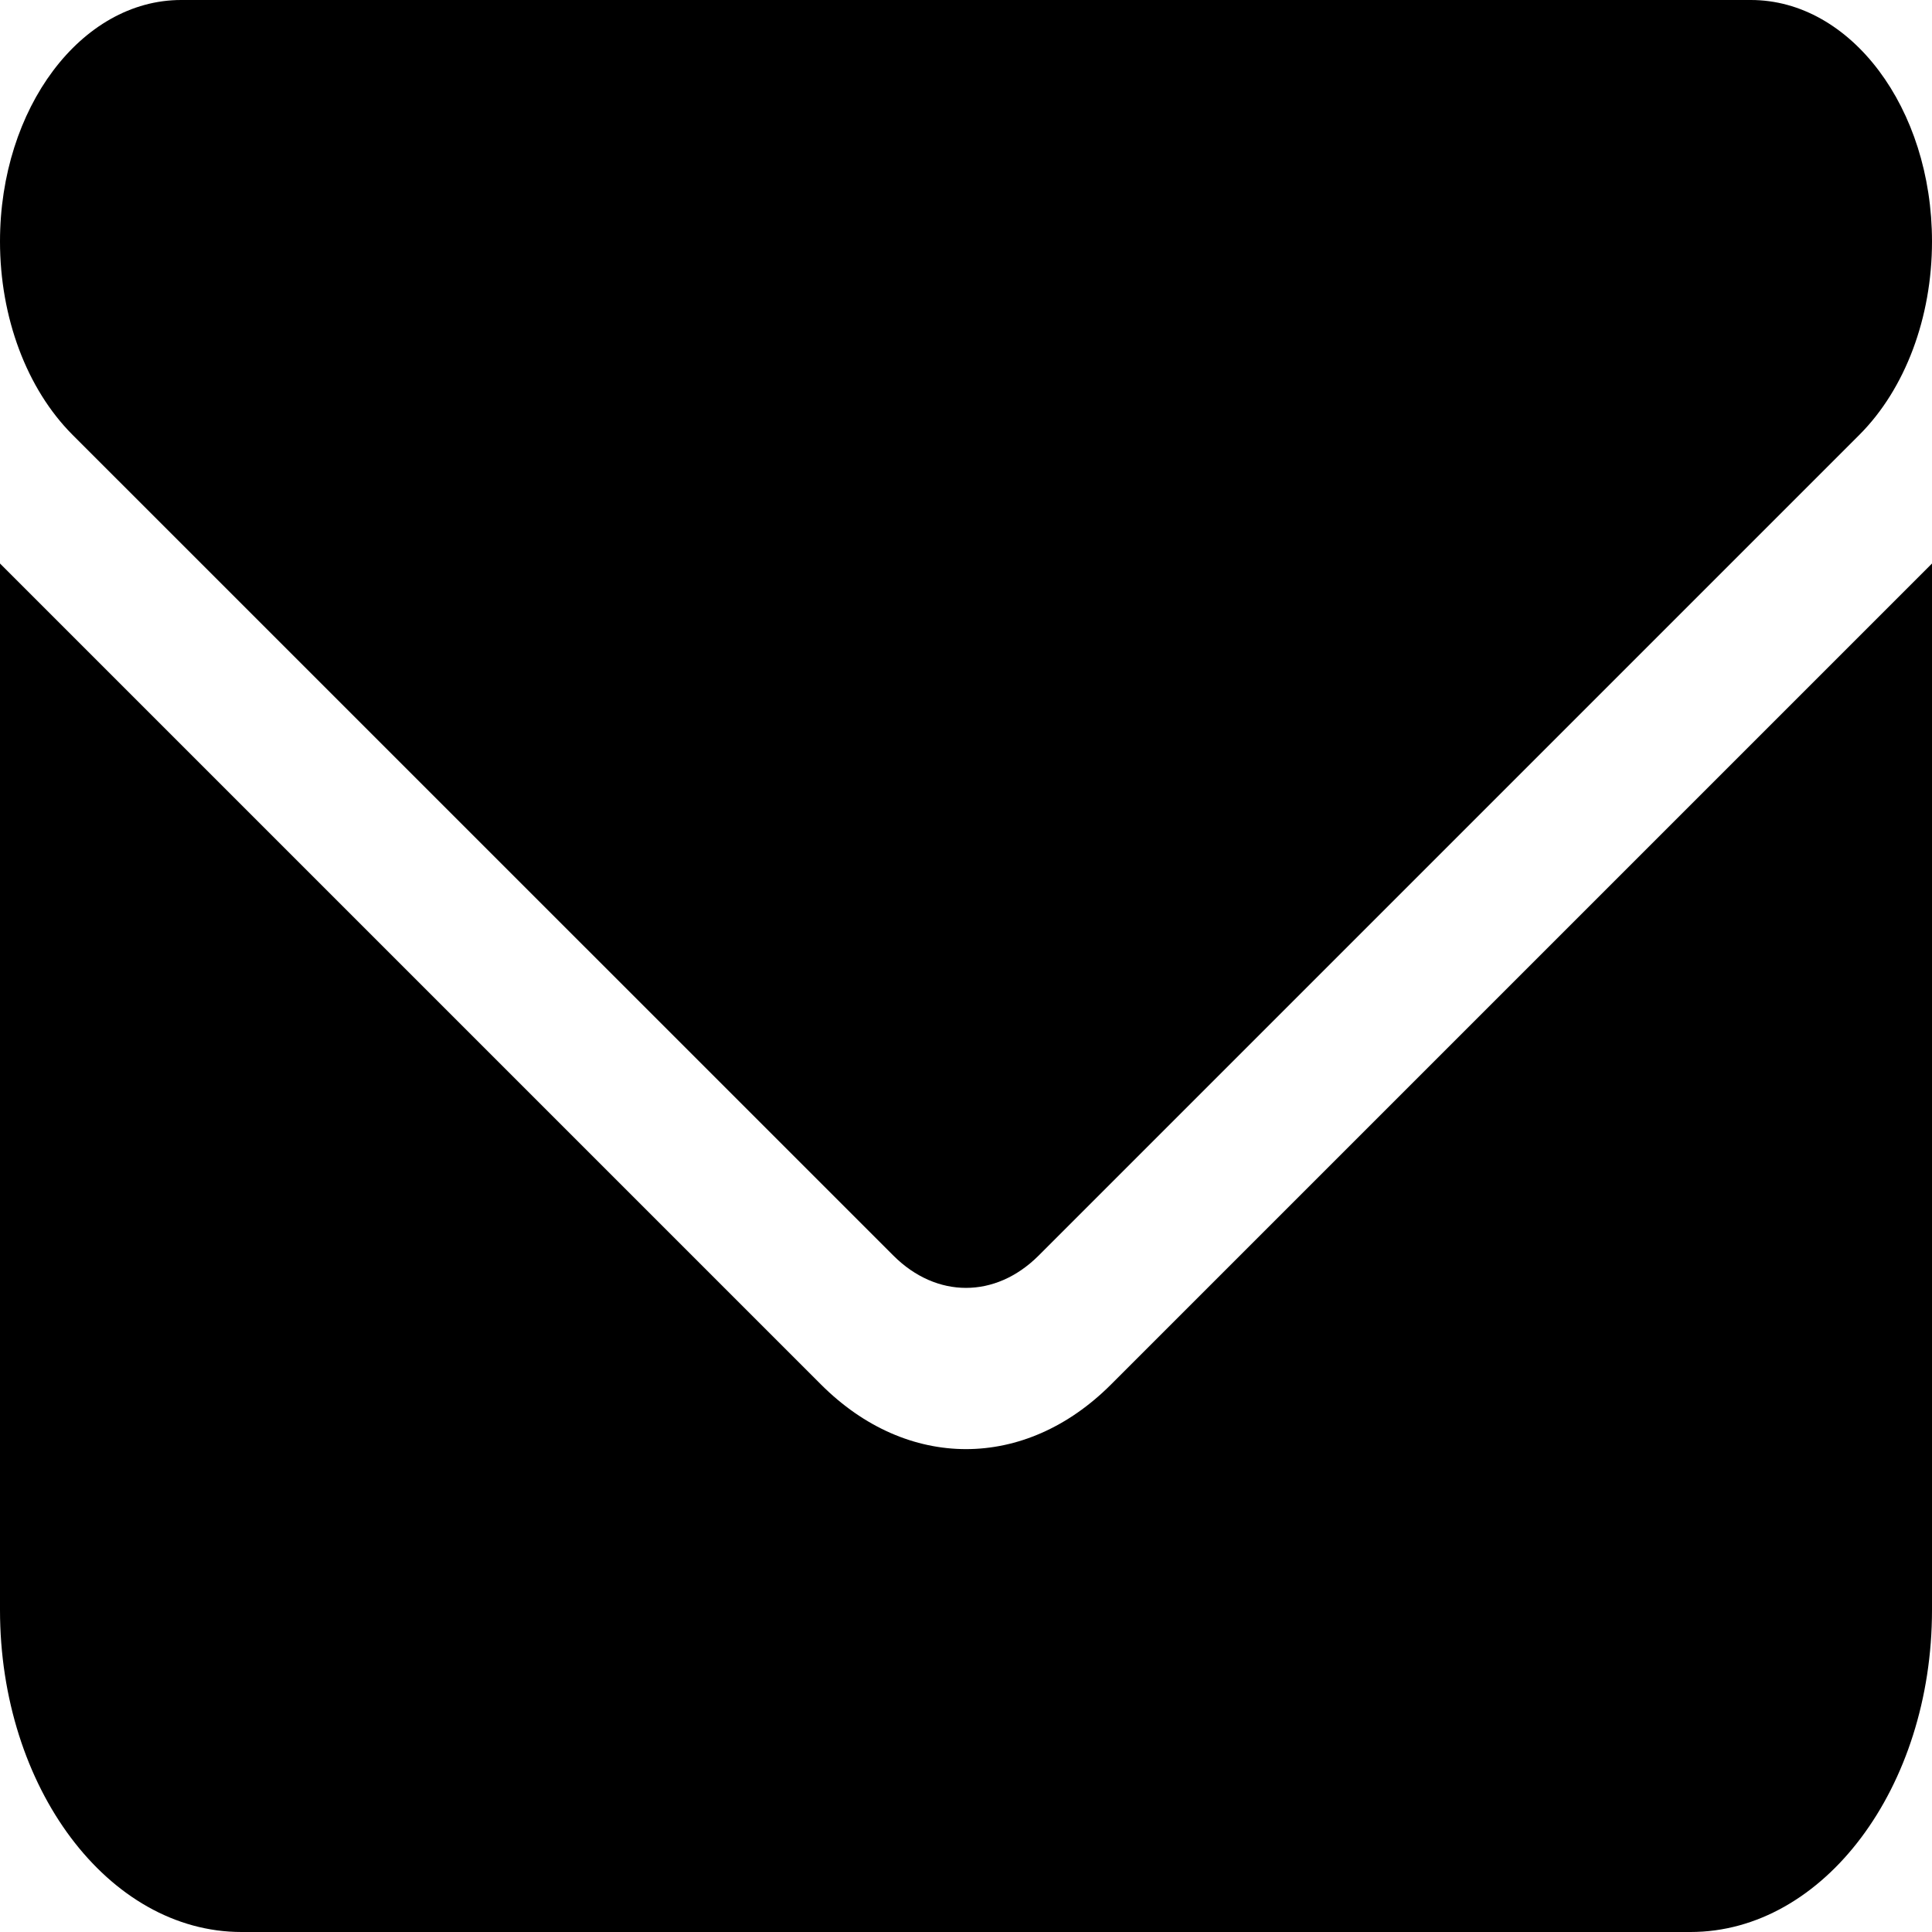 <svg width="21" height="21" viewBox="0 0 21 21" fill="#FFFF" xmlns="http://www.w3.org/2000/svg">
<path d="M1.969 0C0.882 0 0 1.176 0 2.625C0 3.451 0.291 4.227 0.787 4.725L9.713 13.65C10.18 14.115 10.82 14.115 11.287 13.65L20.212 4.725C20.709 4.227 21 3.451 21 2.625C21 1.176 20.118 0 19.031 0H1.969ZM0 6.125V17.5C0 19.43 1.177 21 2.625 21H18.375C19.823 21 21 19.43 21 17.5V6.125L12.075 15.05C11.14 15.985 9.86 15.985 8.925 15.05L0 6.125Z" fill="black"/>
</svg>
